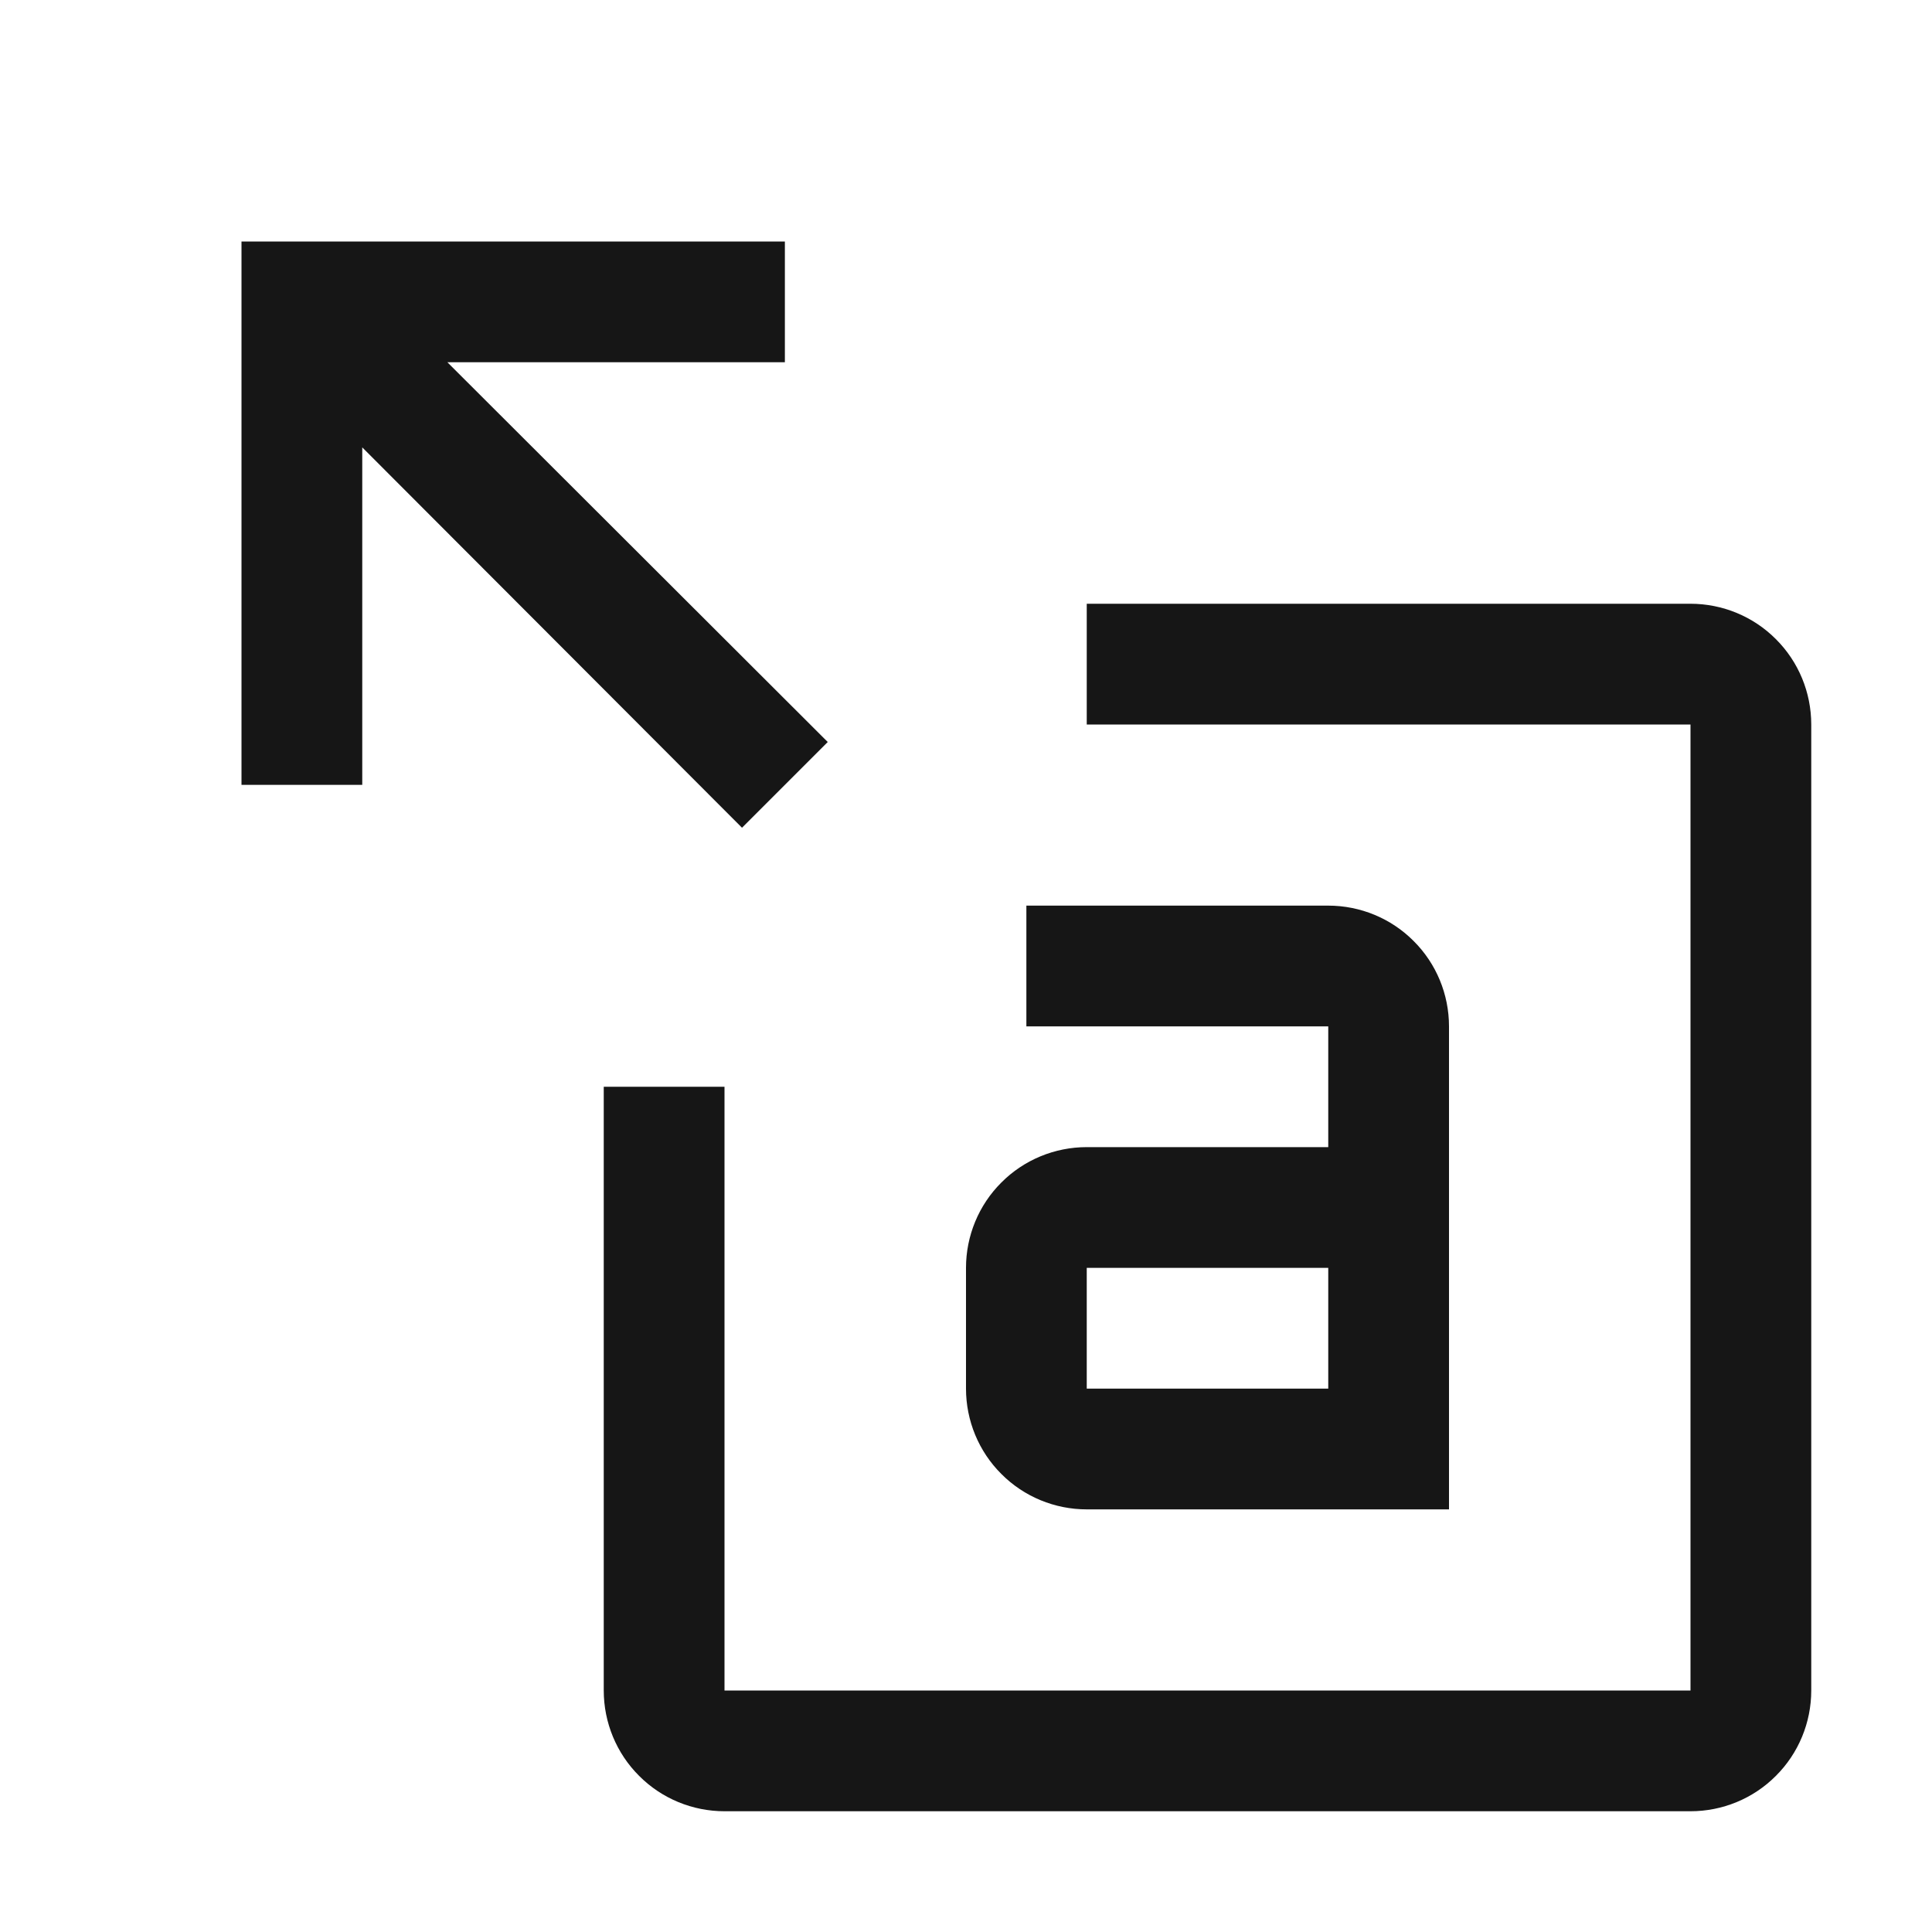 <svg width="16" height="16" viewBox="0 0 16 16" fill="none" xmlns="http://www.w3.org/2000/svg">
<path d="M6.855 6.145L3.705 3H6.5V2H2V6.5H3V3.705L6.145 6.855L6.855 6.145Z" fill="#161616"/>
<path d="M14 15H6C5.735 15 5.48 14.895 5.293 14.707C5.105 14.52 5 14.265 5 14V9H6V14H14V6H9V5H14C14.265 5 14.52 5.105 14.707 5.293C14.895 5.48 15 5.735 15 6V14C15 14.265 14.895 14.52 14.707 14.707C14.52 14.895 14.265 15 14 15Z" fill="#161616"/>
<path d="M11 7.5H8.5V8.5H11V9.5H9C8.735 9.5 8.48 9.605 8.293 9.793C8.105 9.98 8 10.235 8 10.5V11.5C8 11.765 8.105 12.02 8.293 12.207C8.48 12.395 8.735 12.5 9 12.5H12V8.5C12 8.235 11.895 7.98 11.707 7.793C11.52 7.605 11.265 7.5 11 7.5ZM11 11.5H9V10.5H11V11.5Z" fill="#161616"/>
</svg>
